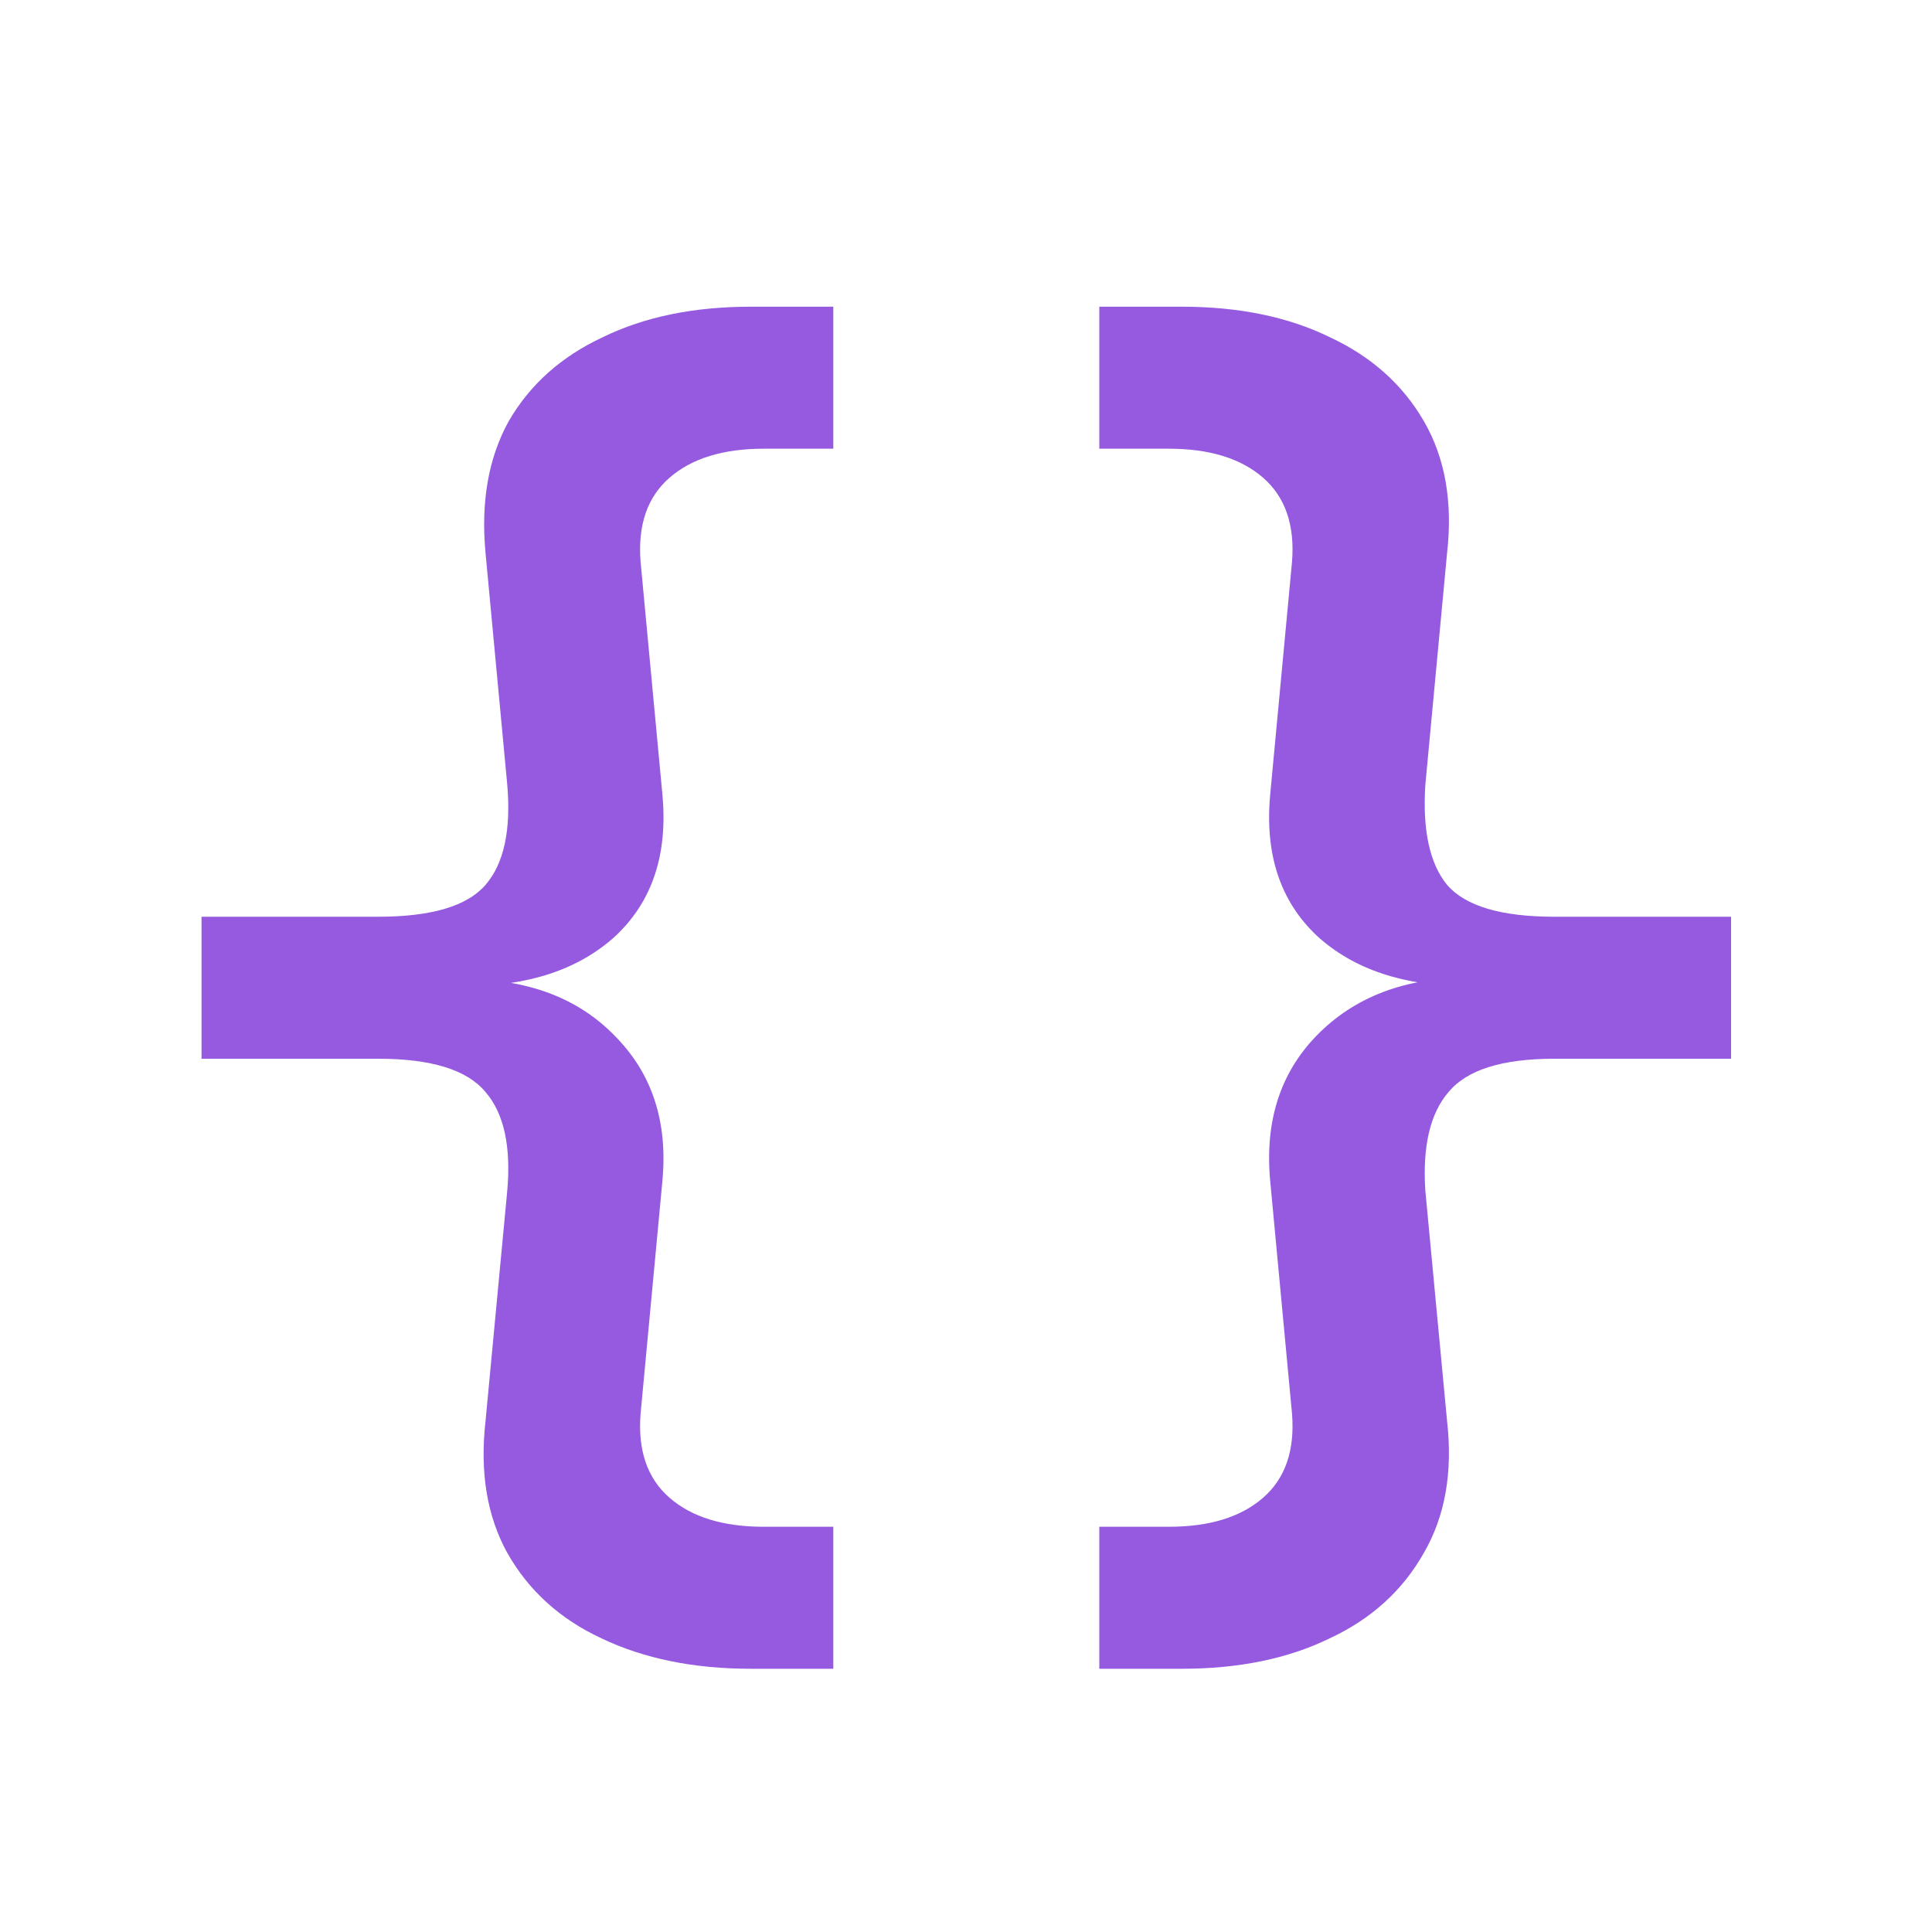 <svg width="16" height="16" viewBox="0 0 16 16" fill="none" xmlns="http://www.w3.org/2000/svg">
<path d="M6.217 13.82C5.745 13.82 5.333 13.736 4.981 13.568C4.637 13.408 4.377 13.172 4.201 12.86C4.033 12.556 3.973 12.192 4.021 11.768L4.201 9.86C4.233 9.492 4.173 9.22 4.021 9.044C3.869 8.86 3.573 8.768 3.133 8.768H1.669V7.592H3.133C3.573 7.592 3.869 7.504 4.021 7.328C4.173 7.152 4.233 6.876 4.201 6.5L4.021 4.58C3.981 4.156 4.045 3.792 4.213 3.488C4.389 3.184 4.649 2.952 4.993 2.792C5.337 2.624 5.745 2.54 6.217 2.54H6.901V3.716H6.325C5.989 3.716 5.729 3.796 5.545 3.956C5.361 4.116 5.281 4.348 5.305 4.652L5.485 6.572C5.533 7.068 5.405 7.46 5.101 7.748C4.797 8.028 4.377 8.168 3.841 8.168V8.108C4.369 8.108 4.785 8.264 5.089 8.576C5.401 8.888 5.533 9.292 5.485 9.788L5.305 11.708C5.281 12.012 5.361 12.244 5.545 12.404C5.729 12.564 5.989 12.644 6.325 12.644H6.901V13.82H6.217ZM9.104 13.82V12.644H9.68C10.016 12.644 10.276 12.564 10.46 12.404C10.644 12.244 10.724 12.012 10.7 11.708L10.52 9.788C10.472 9.292 10.6 8.888 10.904 8.576C11.216 8.256 11.636 8.096 12.164 8.096V8.168C11.628 8.168 11.208 8.028 10.904 7.748C10.6 7.46 10.472 7.068 10.52 6.572L10.7 4.652C10.724 4.348 10.644 4.116 10.46 3.956C10.276 3.796 10.016 3.716 9.68 3.716H9.104V2.54H9.788C10.26 2.54 10.668 2.624 11.012 2.792C11.356 2.952 11.616 3.184 11.792 3.488C11.968 3.792 12.032 4.156 11.984 4.58L11.804 6.5C11.78 6.876 11.84 7.152 11.984 7.328C12.136 7.504 12.432 7.592 12.872 7.592H14.336V8.768H12.872C12.44 8.768 12.148 8.86 11.996 9.044C11.844 9.22 11.78 9.492 11.804 9.86L11.984 11.768C12.032 12.192 11.968 12.556 11.792 12.86C11.616 13.172 11.356 13.408 11.012 13.568C10.668 13.736 10.26 13.82 9.788 13.82H9.104Z" fill="#955AE0"/>
</svg>
